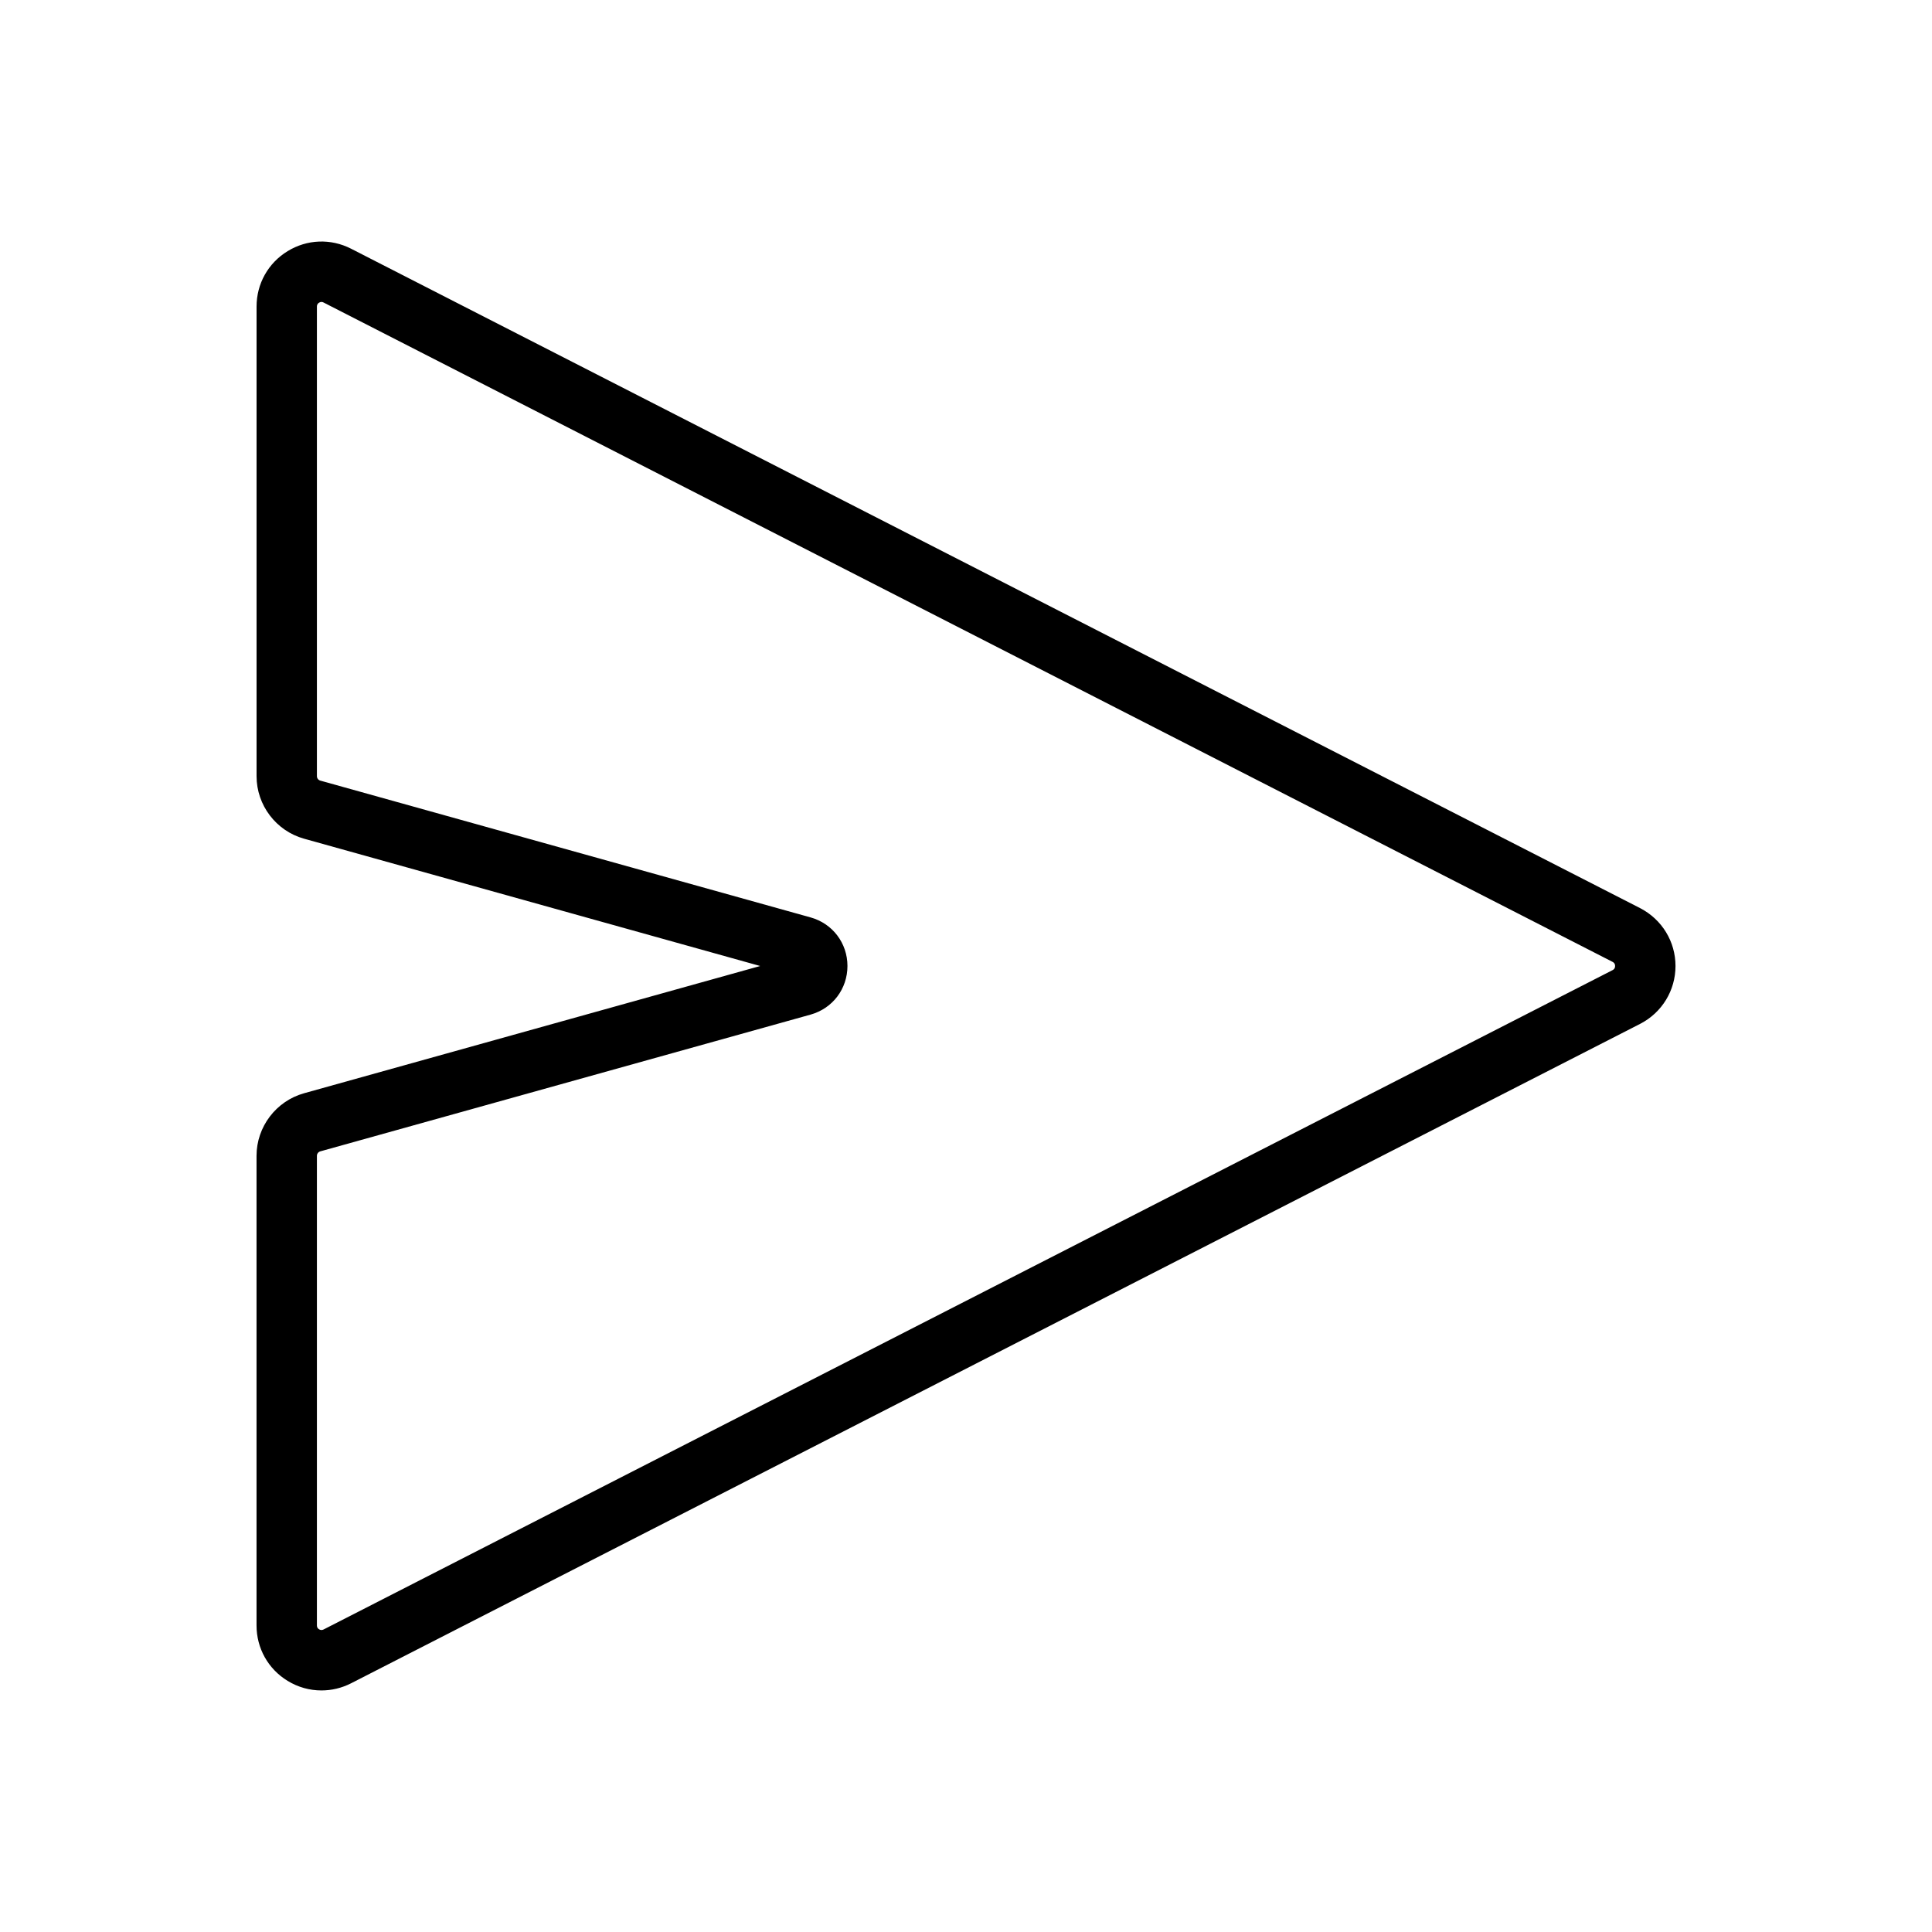 <?xml version="1.0" ?><svg enable-background="new 0 0 64 64" version="1.1" viewBox="0 0 64 64" xml:space="preserve" xmlns="http://www.w3.org/2000/svg" xmlns:xlink="http://www.w3.org/1999/xlink"><g id="Layer_1"/><g id="icon"><g><path d="M10.648,55.998c-0.389,0-0.776-0.106-1.122-0.318c-0.644-0.394-1.028-1.08-1.028-1.835V38.288    c0-0.96,0.646-1.813,1.572-2.072L25.182,32l-15.11-4.217c-0.926-0.258-1.573-1.109-1.573-2.071V10.155    c0-0.755,0.384-1.441,1.028-1.835c0.645-0.395,1.43-0.425,2.103-0.081l42.705,21.846c0.723,0.376,1.168,1.108,1.168,1.915    s-0.445,1.539-1.162,1.912l-0.006,0.003L11.63,55.761C11.318,55.92,10.983,55.998,10.648,55.998z M10.649,10.002    c-0.026,0-0.053,0.008-0.079,0.024c-0.072,0.044-0.072,0.107-0.072,0.129v15.557c0,0.067,0.045,0.127,0.11,0.146l16.242,4.532    c0.73,0.203,1.222,0.851,1.223,1.608c0,0.76-0.49,1.407-1.221,1.612l-16.244,4.531c-0.064,0.019-0.11,0.079-0.11,0.146v15.557    c0,0.021,0,0.085,0.072,0.129c0.048,0.03,0.099,0.03,0.149,0.006L53.42,32.136c0.023-0.012,0.082-0.046,0.082-0.136    c0-0.093-0.063-0.126-0.084-0.137L10.719,10.021C10.695,10.008,10.672,10.002,10.649,10.002z M53.879,33.024h0.01H53.879z"/></g></g></svg>